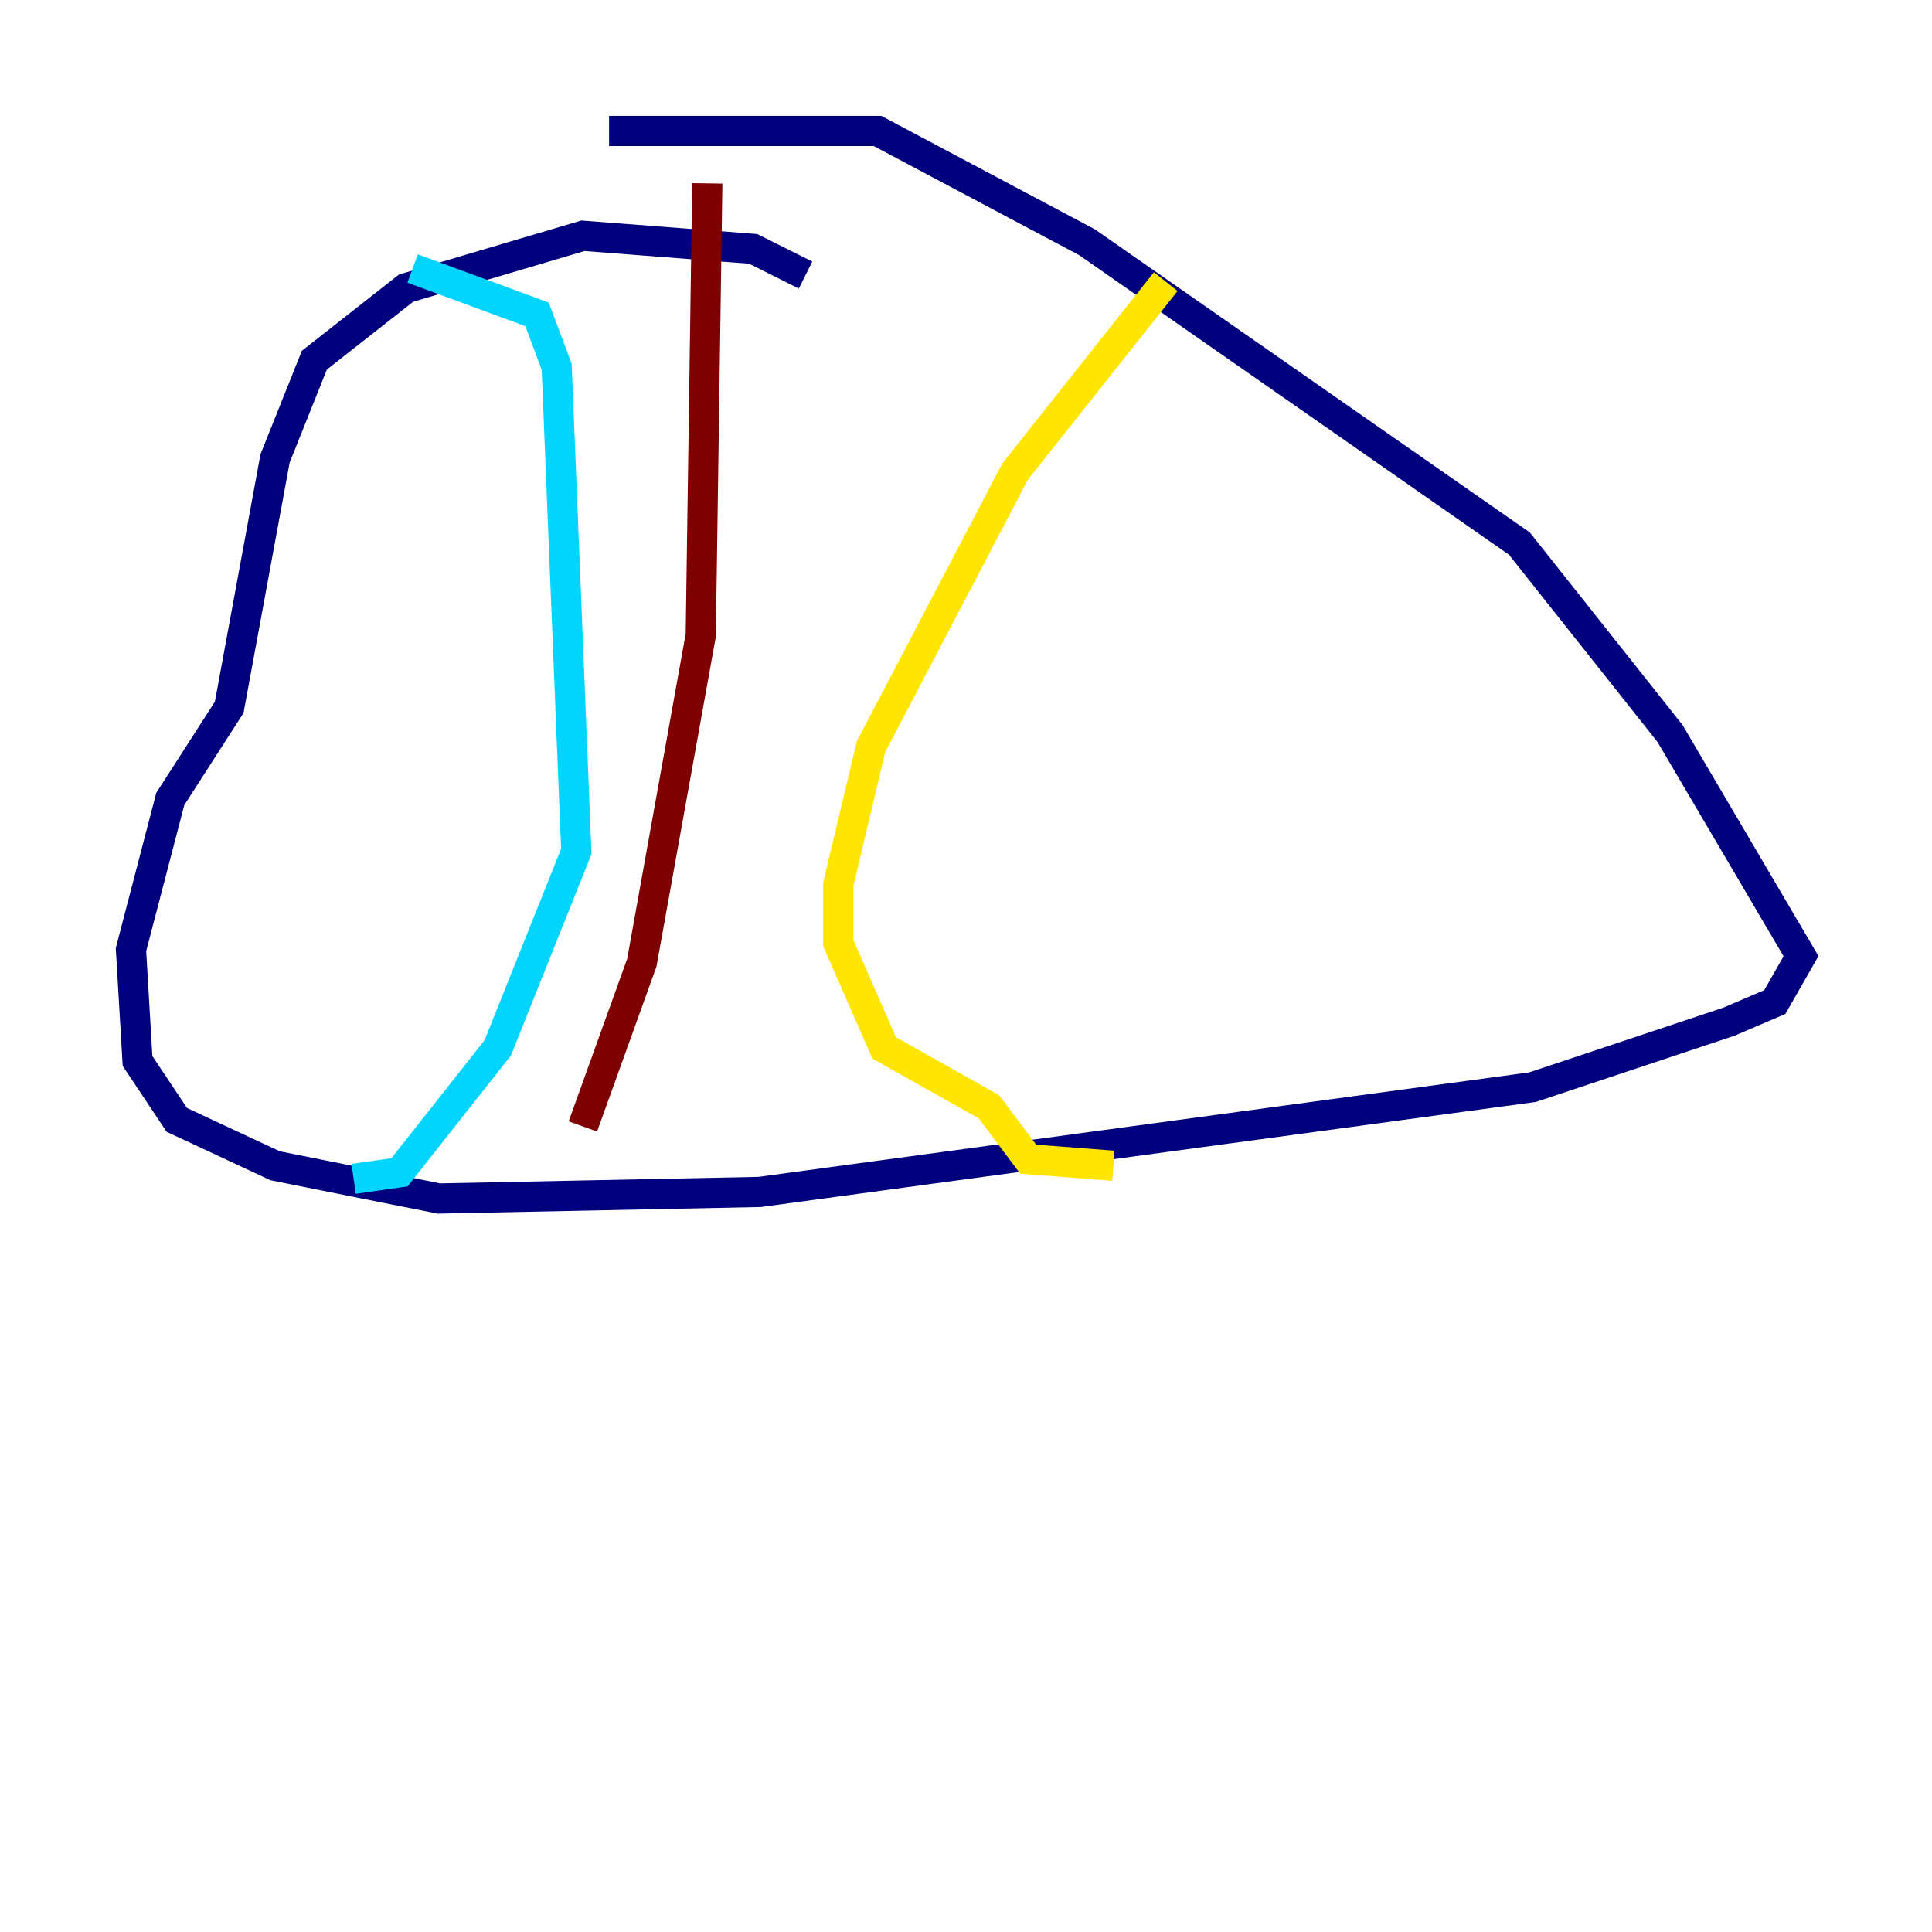 <?xml version="1.0" encoding="utf-8" ?>
<svg baseProfile="tiny" height="128" version="1.2" viewBox="0,0,128,128" width="128" xmlns="http://www.w3.org/2000/svg" xmlns:ev="http://www.w3.org/2001/xml-events" xmlns:xlink="http://www.w3.org/1999/xlink"><defs /><polyline fill="none" points="53.37,18.224 49.898,16.488 38.617,15.62 26.902,19.091 20.827,23.864 18.224,30.373 15.186,46.861 11.281,52.936 8.678,62.915 9.112,70.291 11.715,74.197 18.224,77.234 29.071,79.403 50.332,78.969 101.532,72.027 114.549,67.688 117.586,66.386 119.322,63.349 110.644,48.597 100.664,36.014 72.027,16.054 58.142,8.678 40.352,8.678" stroke="#00007f" stroke-width="2" /><polyline fill="none" points="27.336,17.79 35.58,20.827 36.881,24.298 38.183,56.407 32.976,69.424 26.468,77.668 23.43,78.102" stroke="#00d4ff" stroke-width="2" /><polyline fill="none" points="77.234,18.658 67.254,31.241 57.709,49.464 55.539,58.576 55.539,62.481 58.576,69.424 65.519,73.329 68.122,76.8 73.763,77.234" stroke="#ffe500" stroke-width="2" /><polyline fill="none" points="46.861,12.149 46.427,42.088 42.522,63.783 38.617,74.63" stroke="#7f0000" stroke-width="2" /></svg>